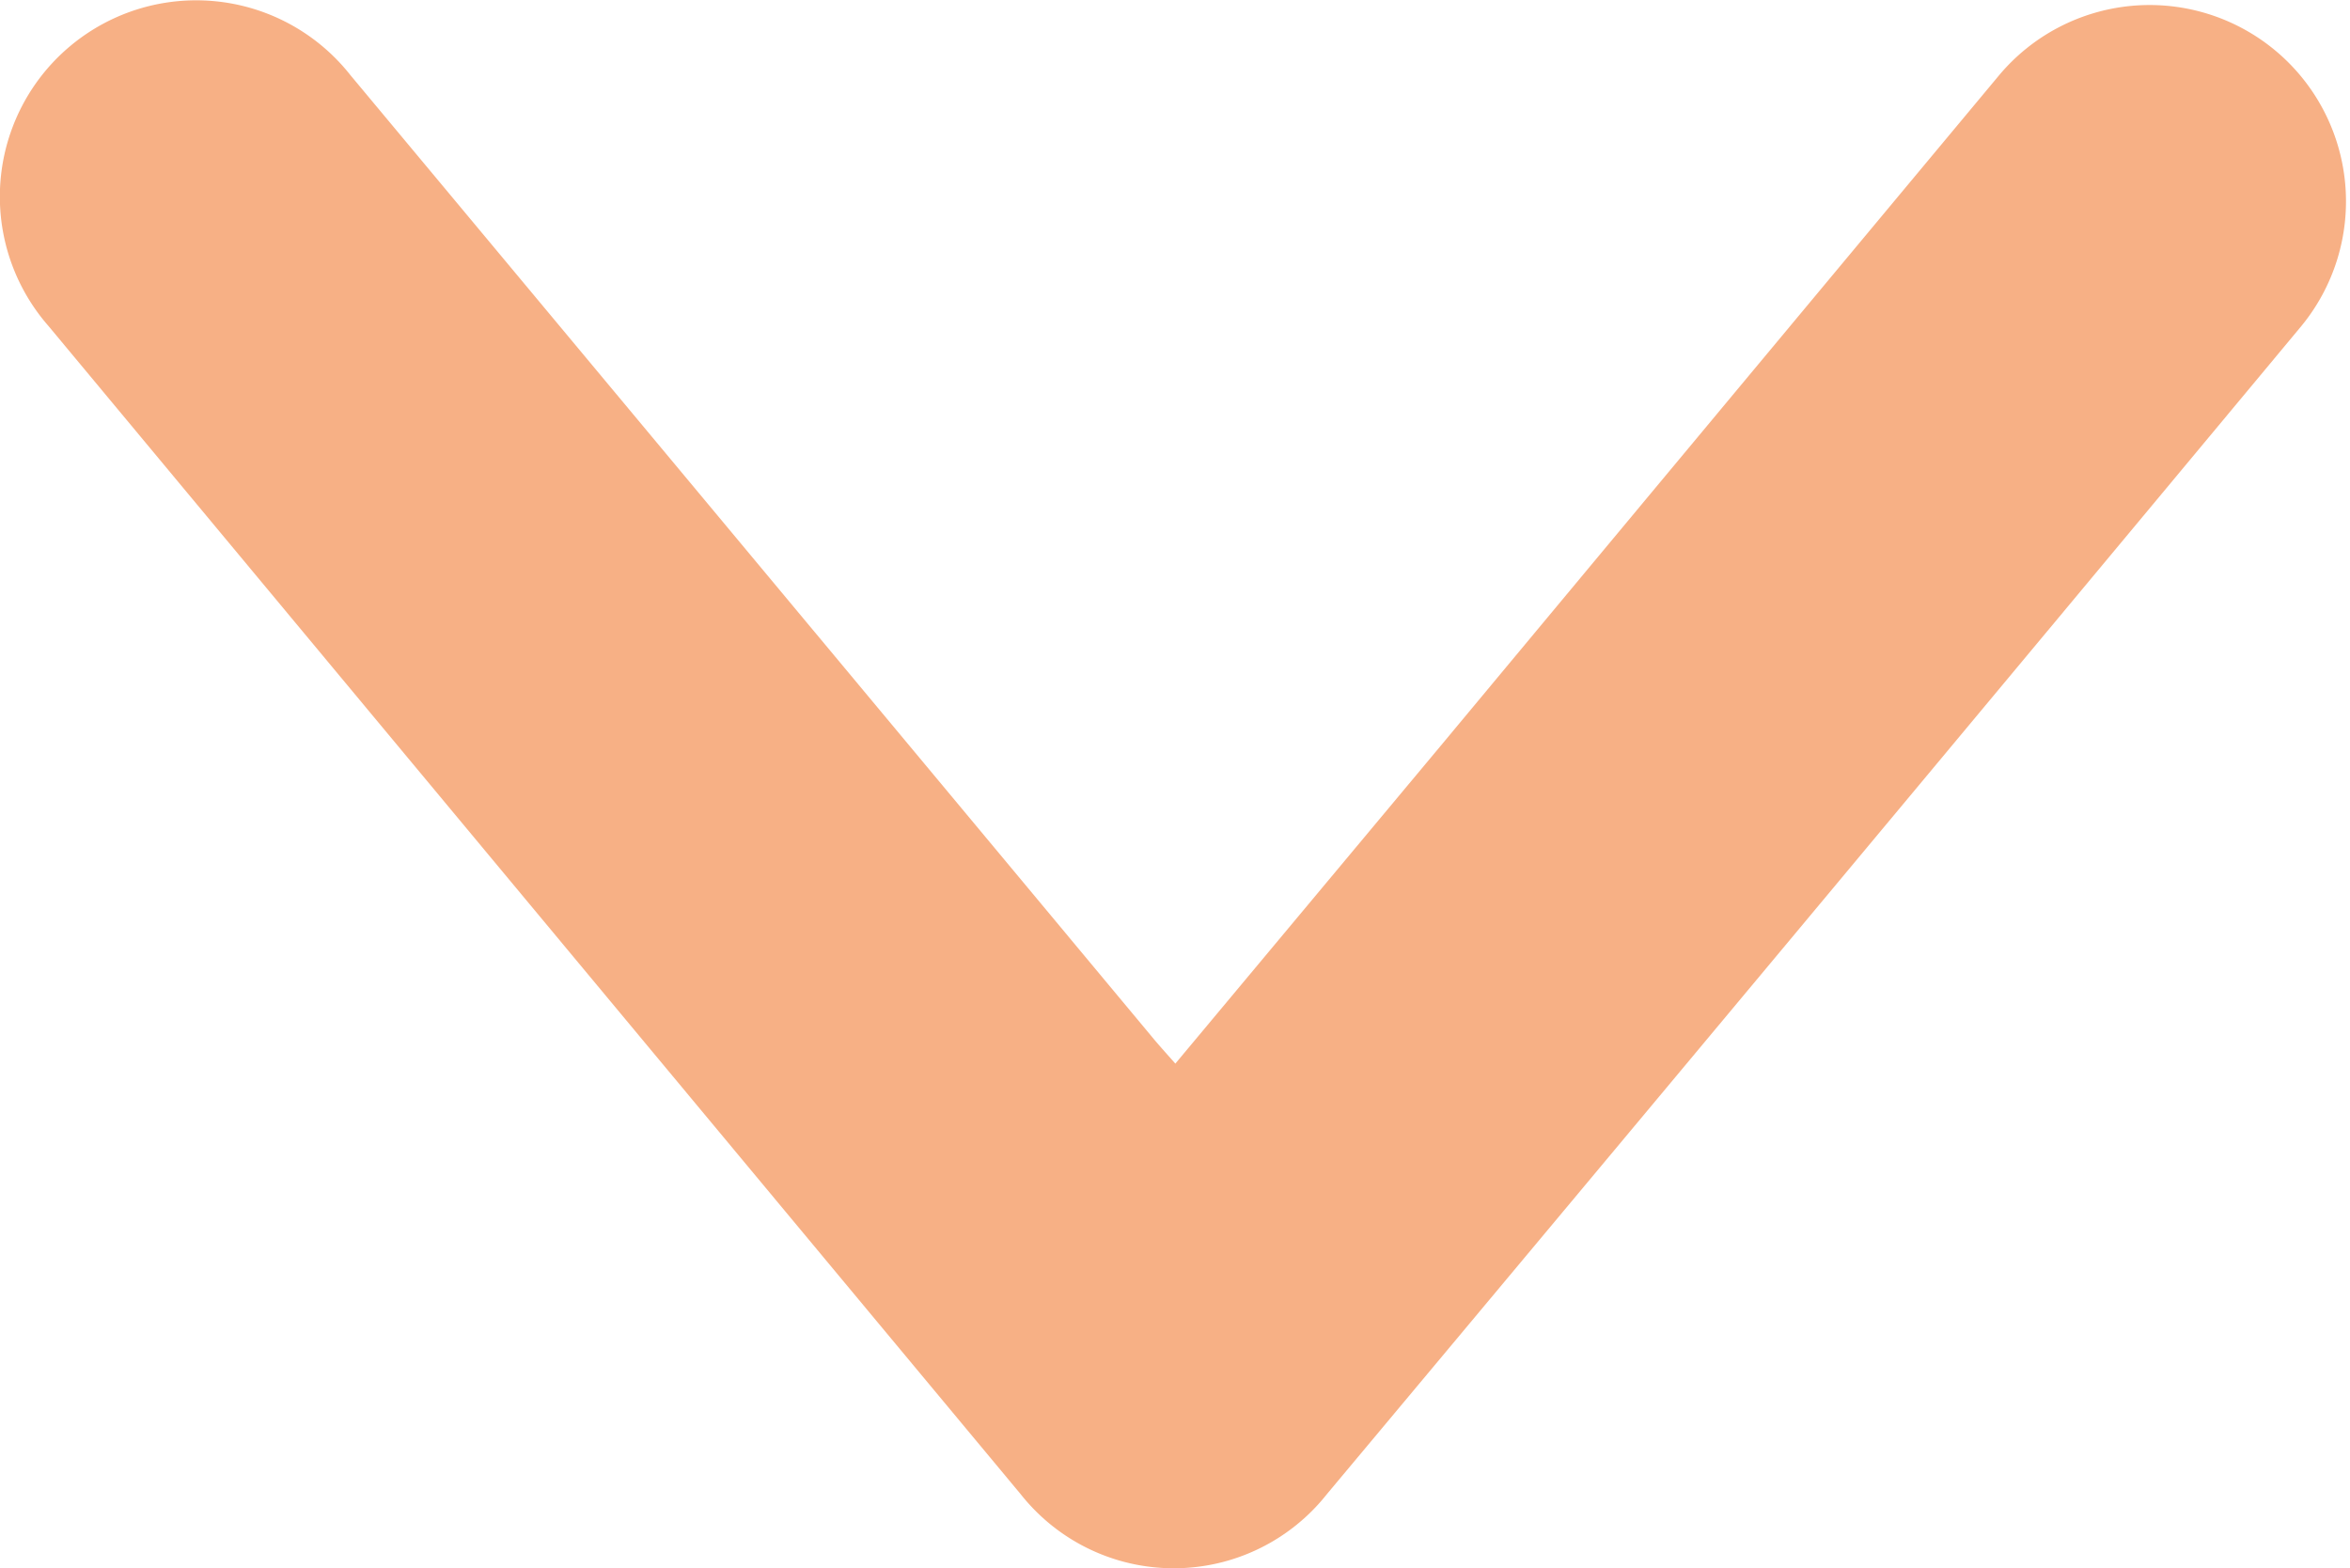 <svg xmlns="http://www.w3.org/2000/svg" width="10.449" height="6.972" viewBox="0 0 10.449 6.972">
  <g id="Group_3395" data-name="Group 3395" transform="translate(0 6.972) rotate(-90)">
    <path id="Path_3561" data-name="Path 3561" d="M2.243,5.226,3.667,6.415Q5.151,7.65,6.634,8.886A.873.873,0,1,1,5.519,10.23Q2.922,8.069.329,5.9a.868.868,0,0,1,0-1.362Q2.925,2.377,5.522.216A.873.873,0,1,1,6.638,1.558Q4.5,3.341,2.367,5.118C2.329,5.149,2.293,5.182,2.243,5.226Z" fill="#f7b085"/>
  </g>
</svg>

